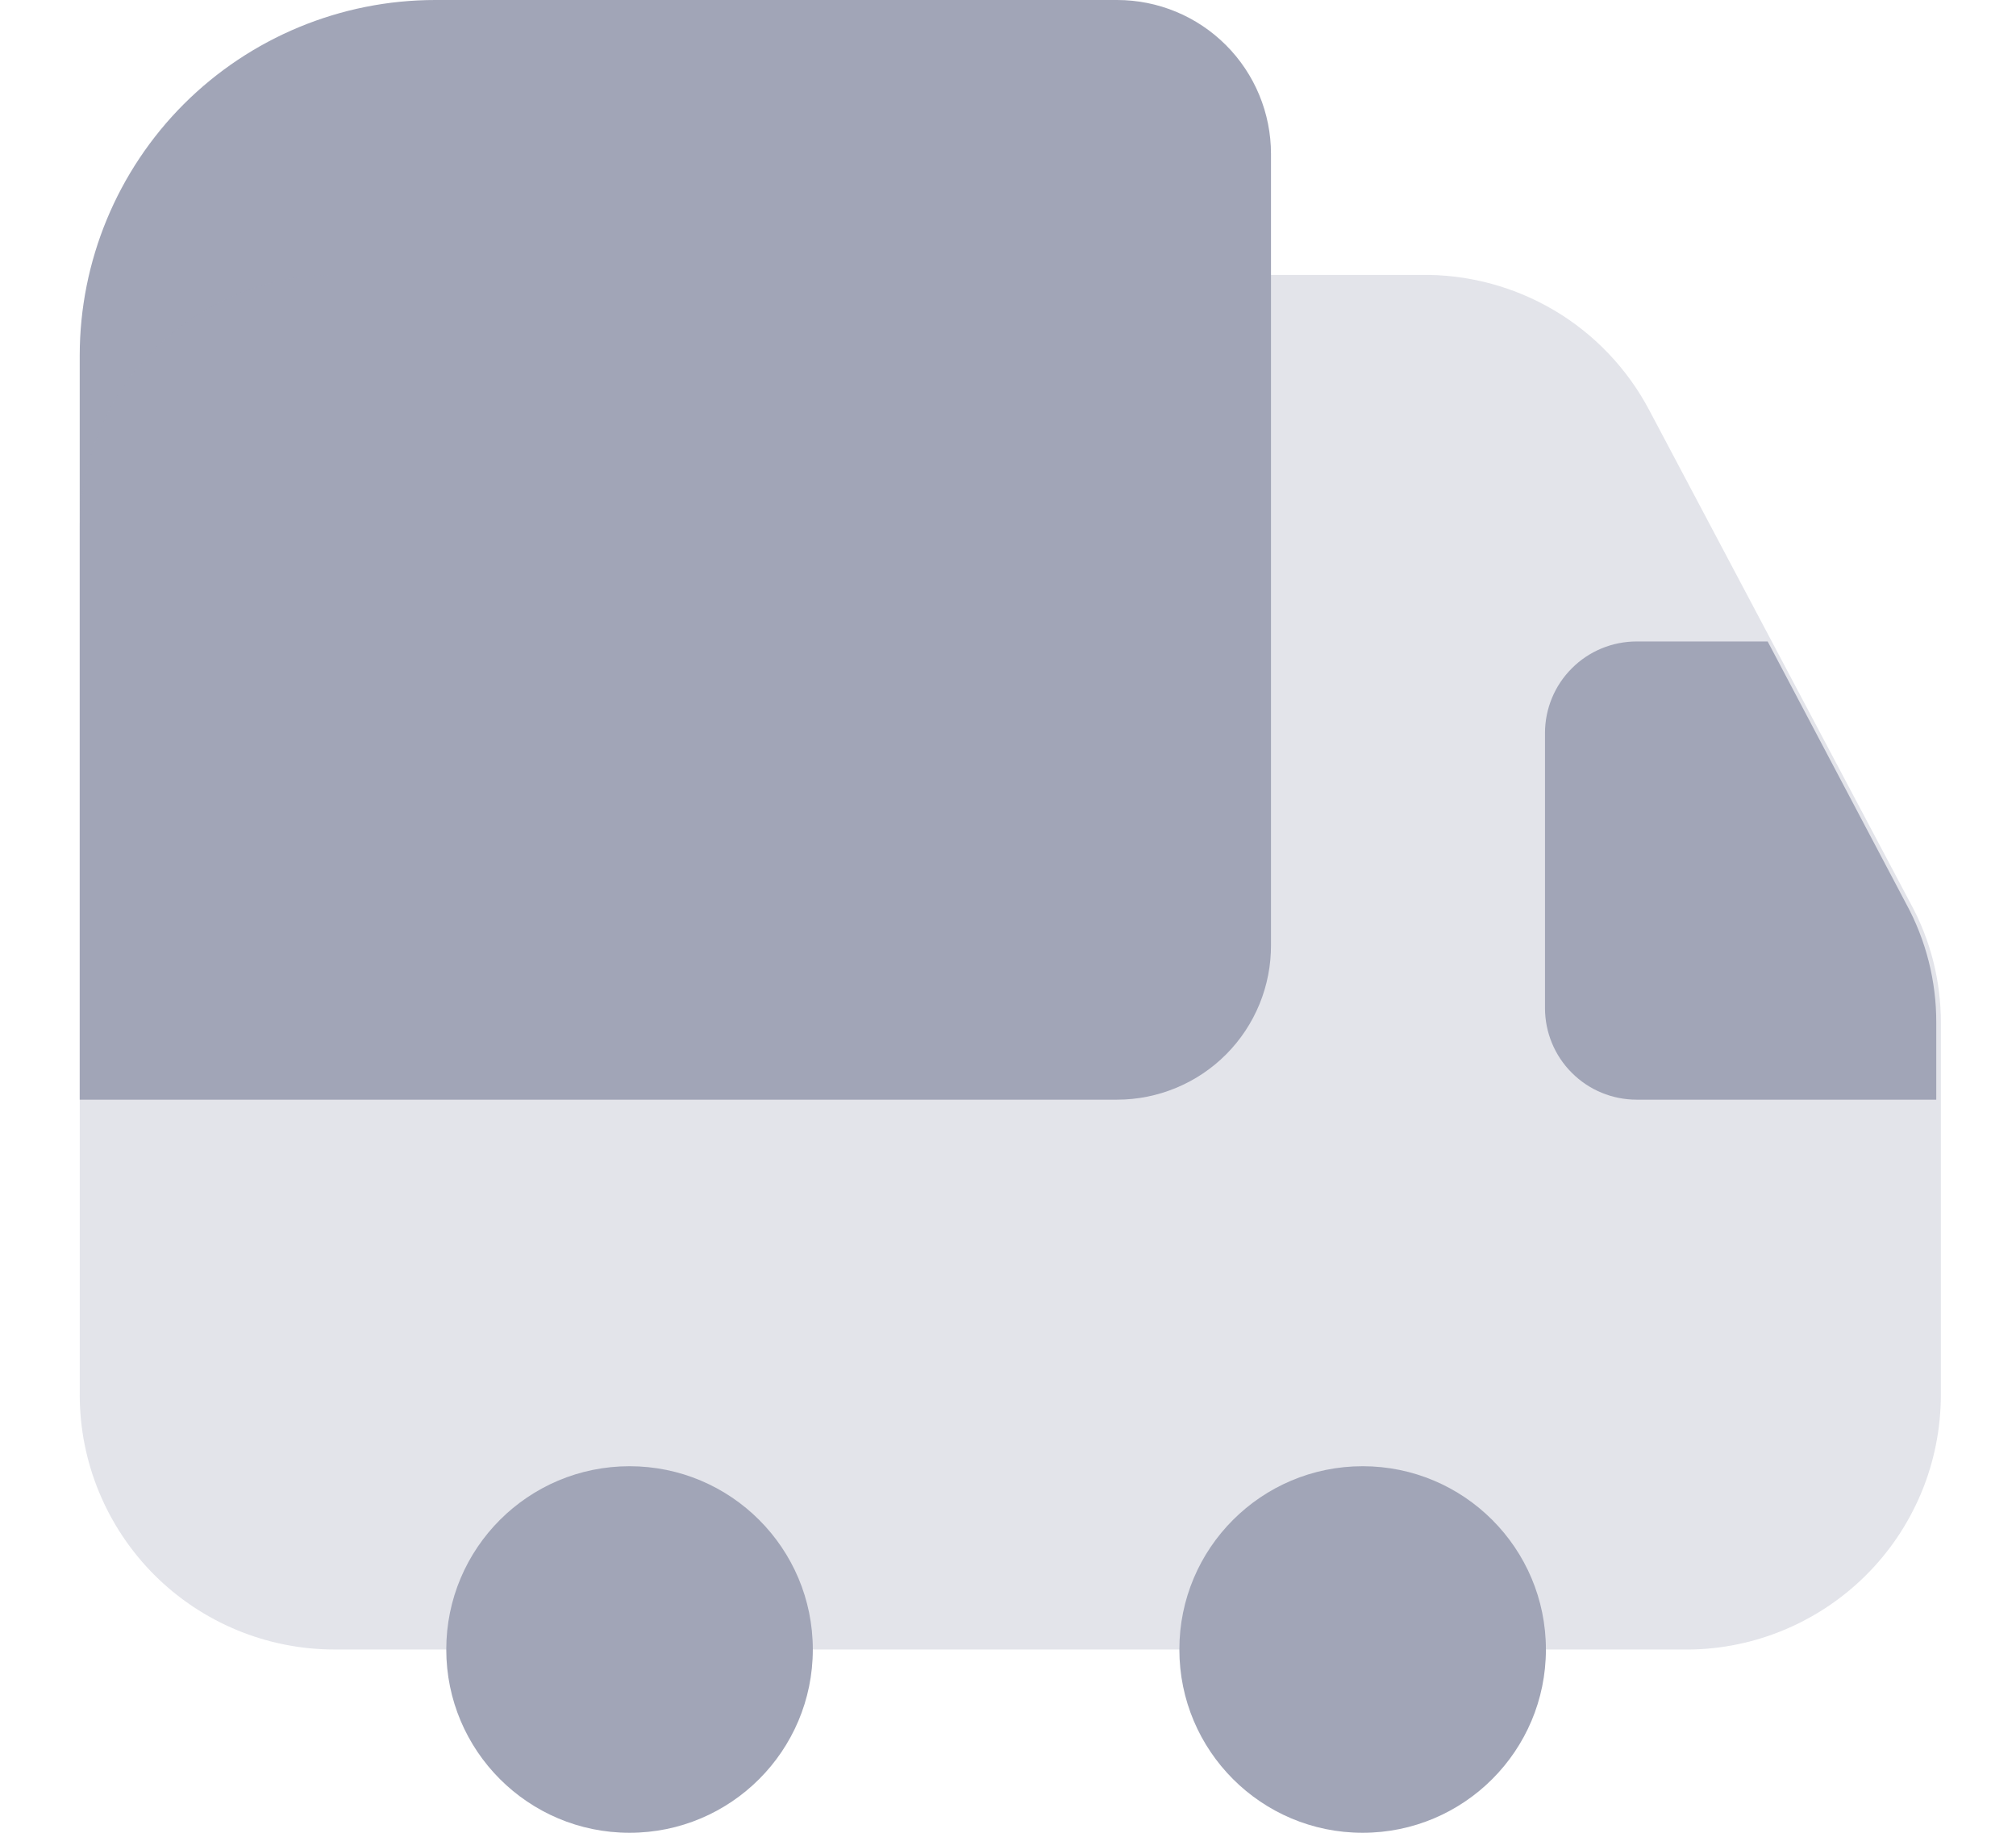 <svg width="22" height="20" viewBox="0 0 22 20" fill="none" xmlns="http://www.w3.org/2000/svg">
<path d="M4.75 0H12.19C12.636 0 13.063 0.177 13.378 0.492C13.693 0.807 13.87 1.234 13.87 1.68V10.31C13.871 10.531 13.829 10.751 13.745 10.956C13.661 11.161 13.538 11.347 13.382 11.504C13.225 11.662 13.04 11.786 12.835 11.871C12.631 11.956 12.412 12 12.19 12H0.87V3.88C0.87 2.851 1.279 1.864 2.006 1.136C2.734 0.409 3.721 0 4.75 0Z" fill="#A1A5B7"/>
<path opacity="0.3" d="M18.35 18H3.65C2.913 18 2.206 17.707 1.684 17.186C1.163 16.664 0.87 15.957 0.87 15.22V5.78C0.87 5.043 1.163 4.336 1.684 3.814C2.206 3.293 2.913 3 3.65 3H15.5C16.013 2.991 16.518 3.125 16.96 3.386C17.401 3.647 17.761 4.026 18 4.48L20.85 9.86C21.068 10.259 21.181 10.706 21.18 11.16V15.22C21.18 15.589 21.107 15.955 20.964 16.296C20.821 16.636 20.612 16.945 20.348 17.204C20.085 17.462 19.772 17.666 19.429 17.803C19.086 17.94 18.719 18.007 18.35 18Z" fill="#A1A5B7"/>
<path d="M19.29 7H17.86C17.595 7 17.34 7.105 17.153 7.293C16.965 7.48 16.86 7.735 16.86 8V11C16.86 11.265 16.965 11.52 17.153 11.707C17.34 11.895 17.595 12 17.86 12H21.13V11.16C21.131 10.706 21.018 10.259 20.8 9.86L19.29 7Z" fill="#A1A5B7"/>
<path d="M6.87 20C7.975 20 8.87 19.105 8.87 18C8.87 16.895 7.975 16 6.87 16C5.765 16 4.87 16.895 4.87 18C4.87 19.105 5.765 20 6.87 20Z" fill="#A1A5B7"/>
<path d="M14.87 20C15.975 20 16.87 19.105 16.87 18C16.87 16.895 15.975 16 14.87 16C13.765 16 12.87 16.895 12.87 18C12.87 19.105 13.765 20 14.87 20Z" fill="#A1A5B7"/>
</svg>
